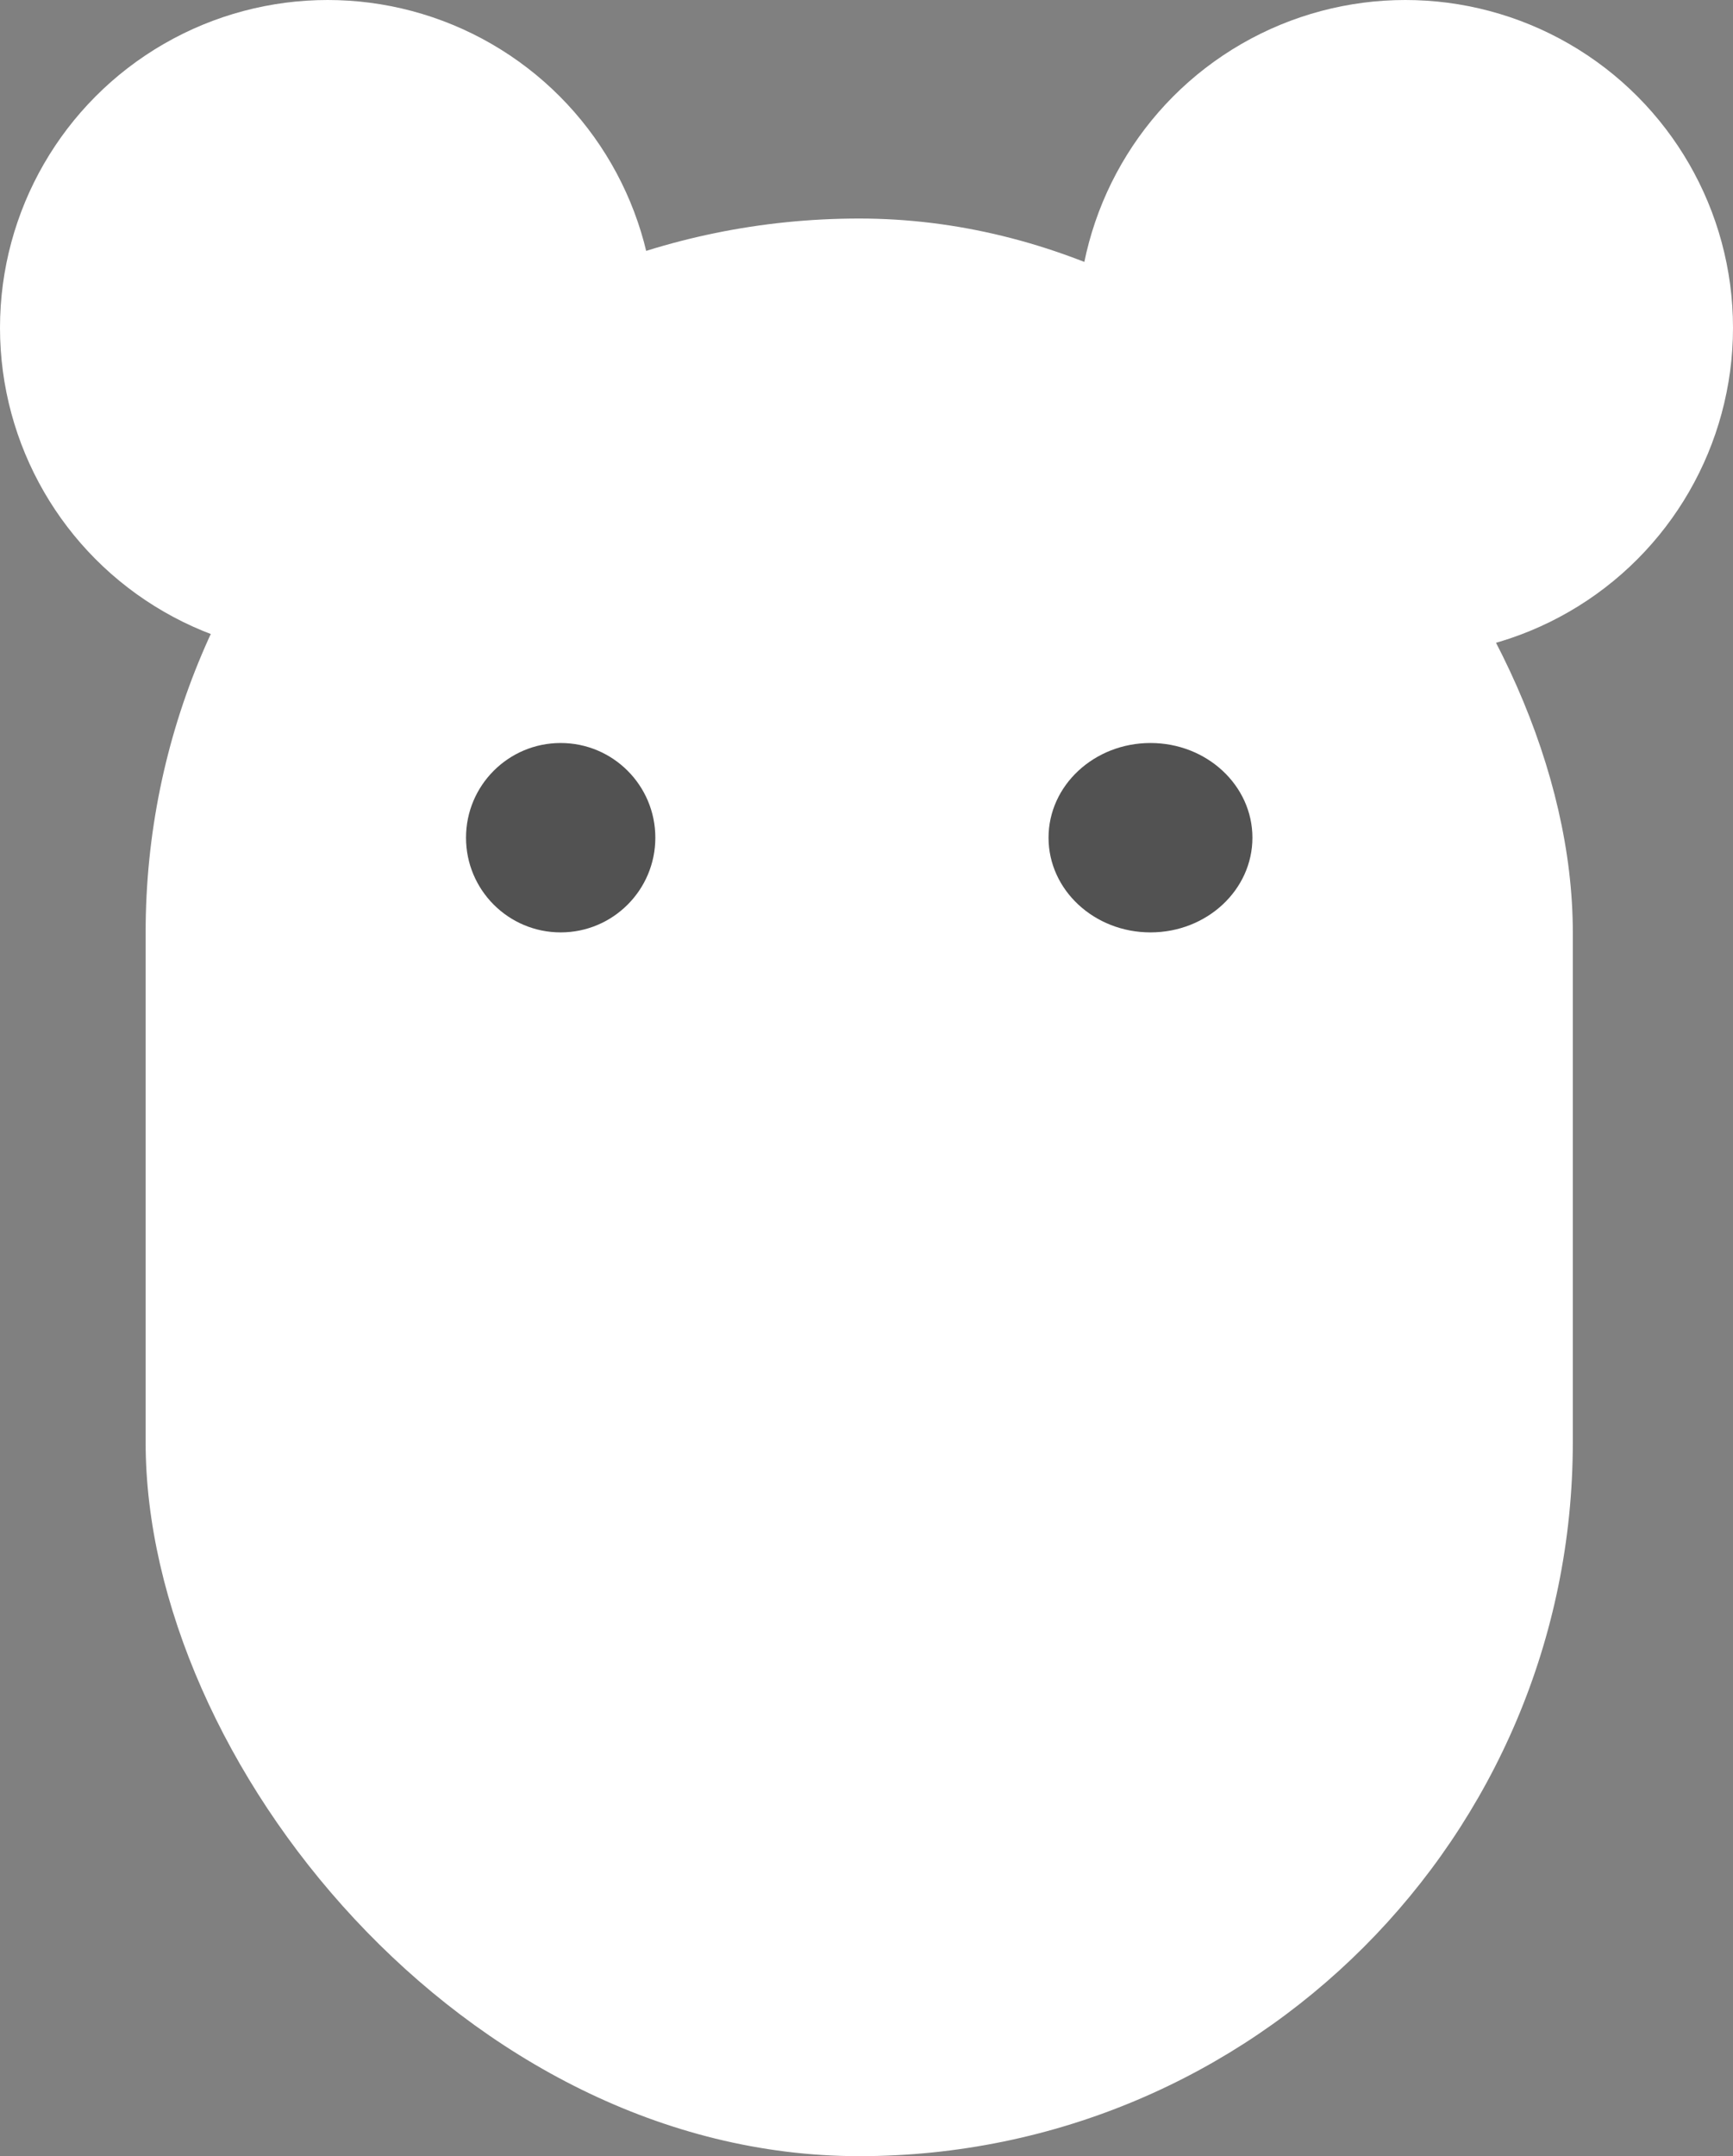 <svg width="119" height="148" viewBox="0 0 119 148" fill="none" xmlns="http://www.w3.org/2000/svg">
<rect x="0" y="0" width="119" height="148" fill="#808080" stroke="none"/>
<rect x="10" y="15" width="98" height="133" rx="49" fill="white"/>
<circle cx="38.5" cy="57.5" r="6.5" fill="#525252"/>
<ellipse cx="79" cy="57.5" rx="7" ry="6.5" fill="#525252"/>
<circle cx="22.5" cy="22.5" r="22.5" fill="white"/>
<circle cx="96.5" cy="22.5" r="22.5" fill="white"/>
</svg>
